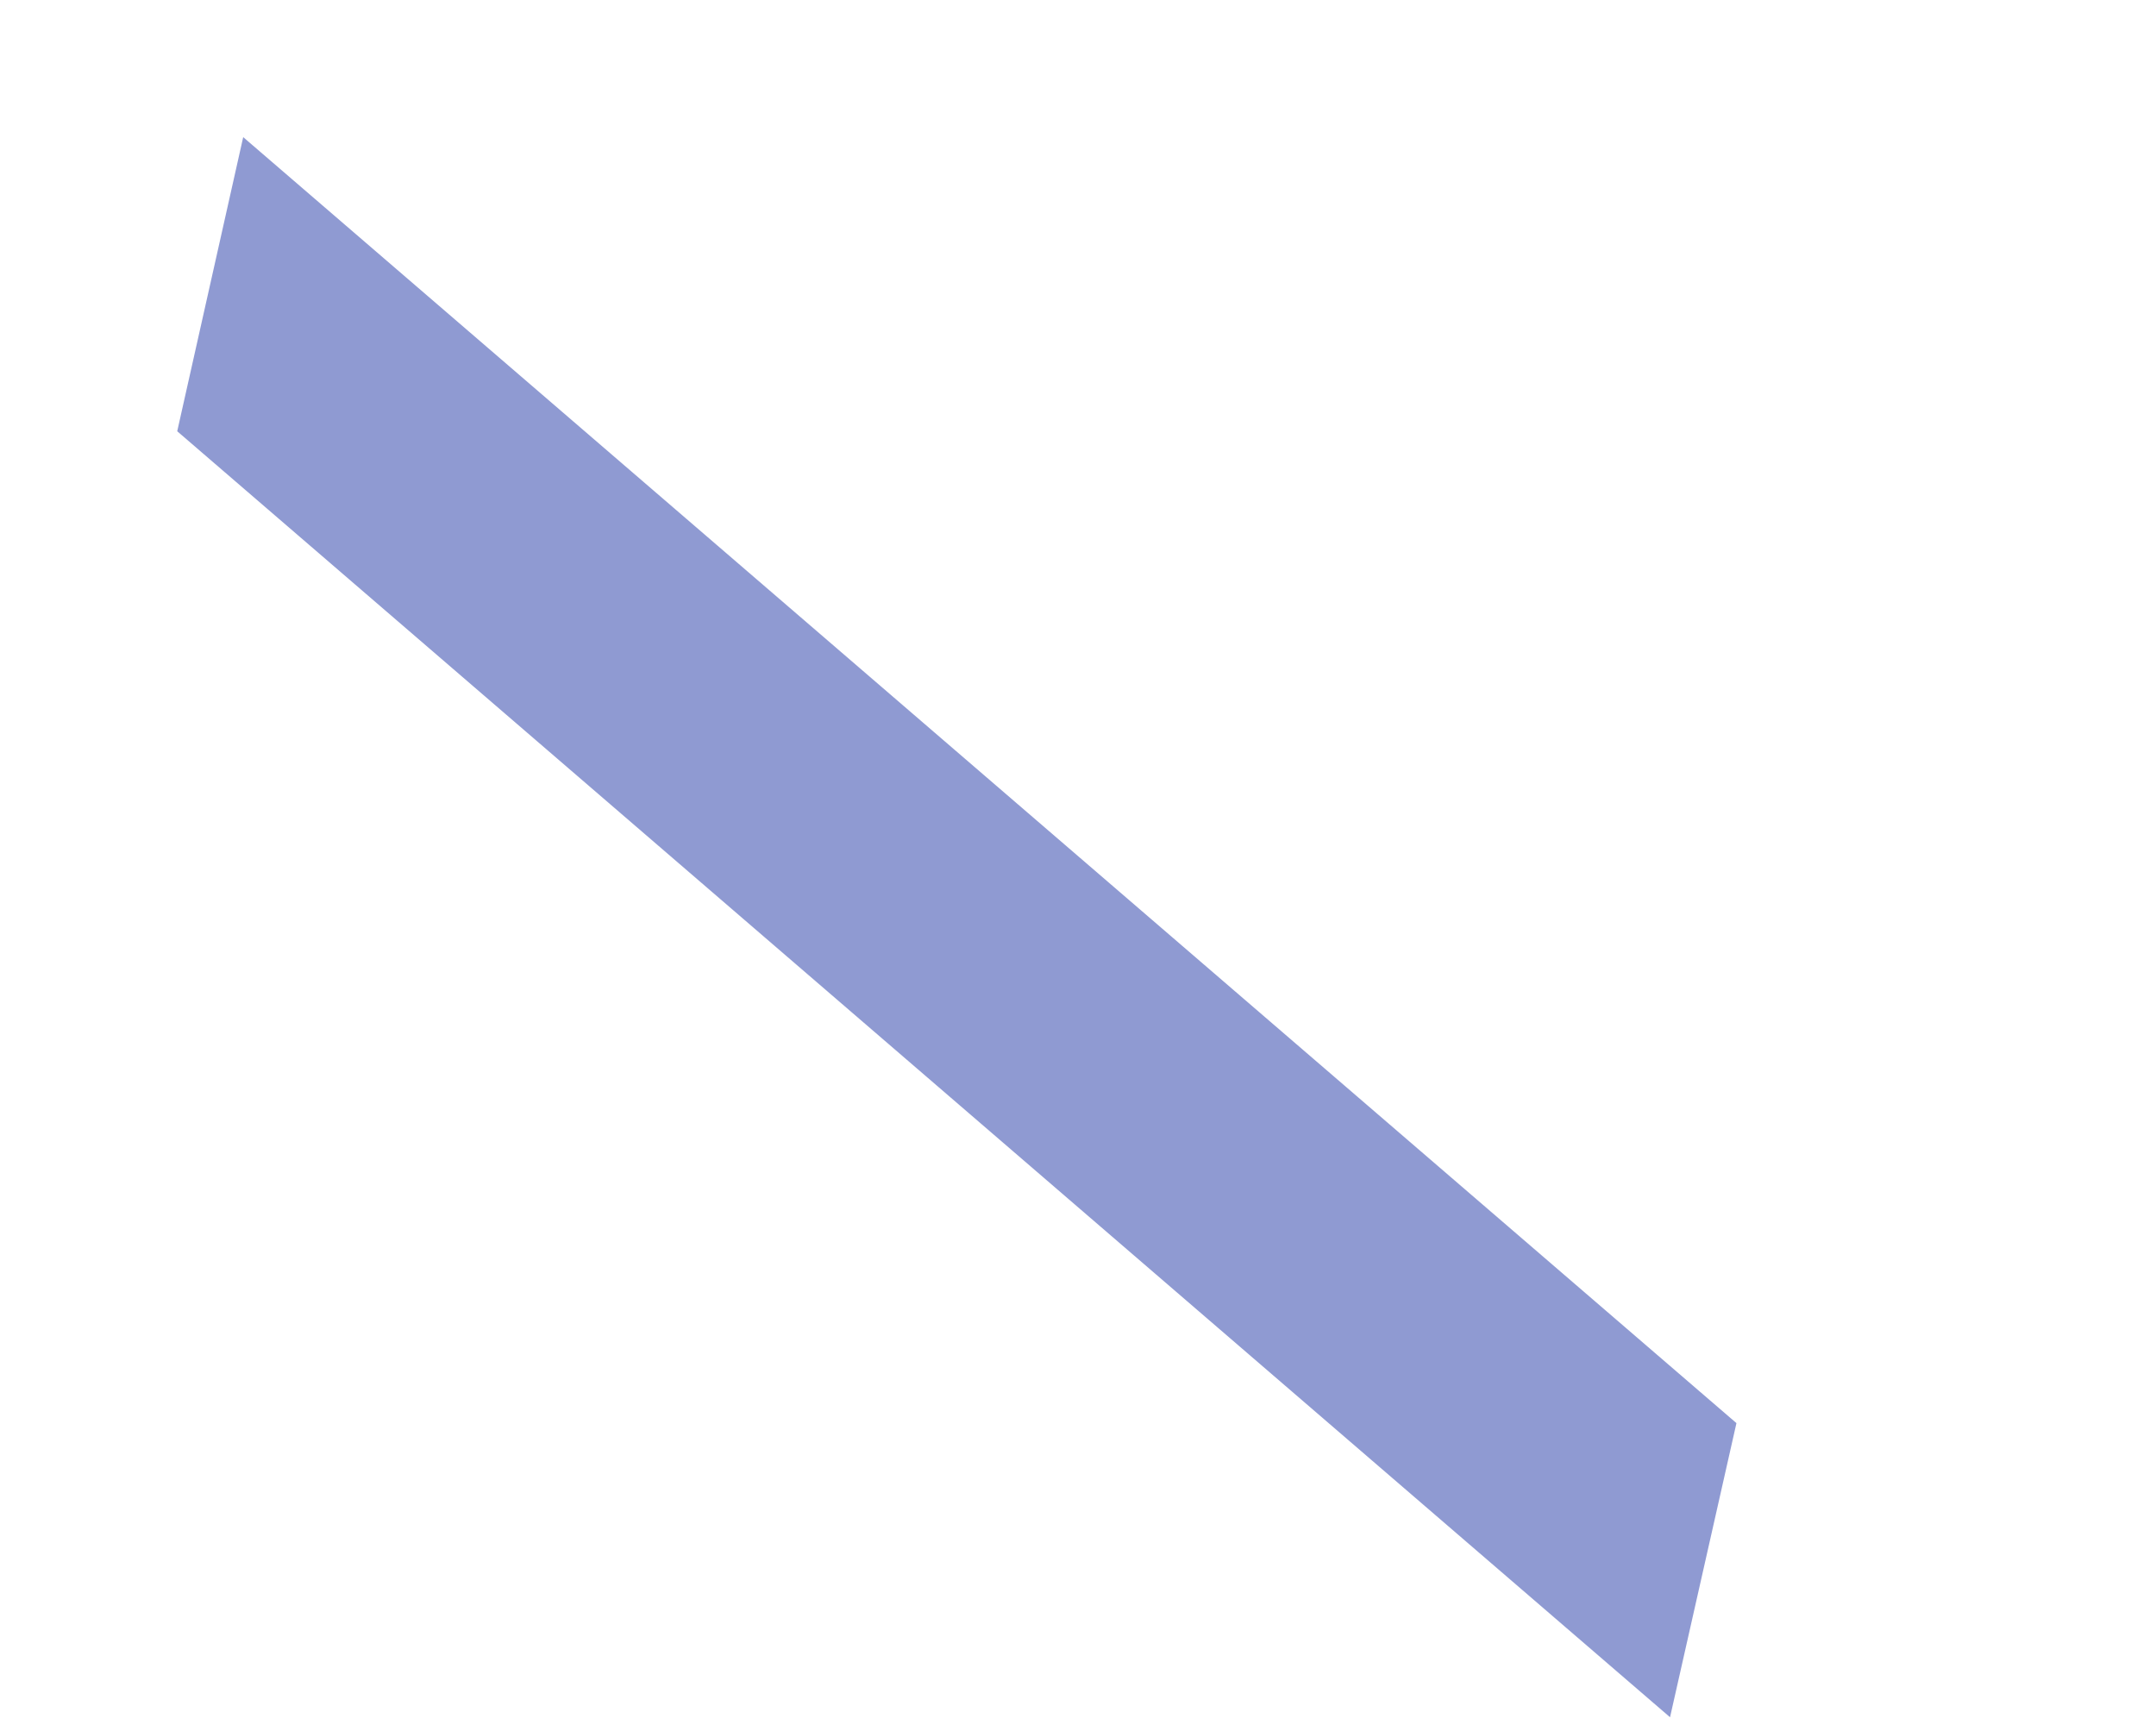 <?xml version="1.0" encoding="UTF-8" standalone="no"?><svg width='5' height='4' viewBox='0 0 5 4' fill='none' xmlns='http://www.w3.org/2000/svg'>
<path d='M4.027 3.3L3.873 3.982L0.411 1L0.564 0.318L4.027 3.3Z' fill='#8F9AD2'/>
</svg>
